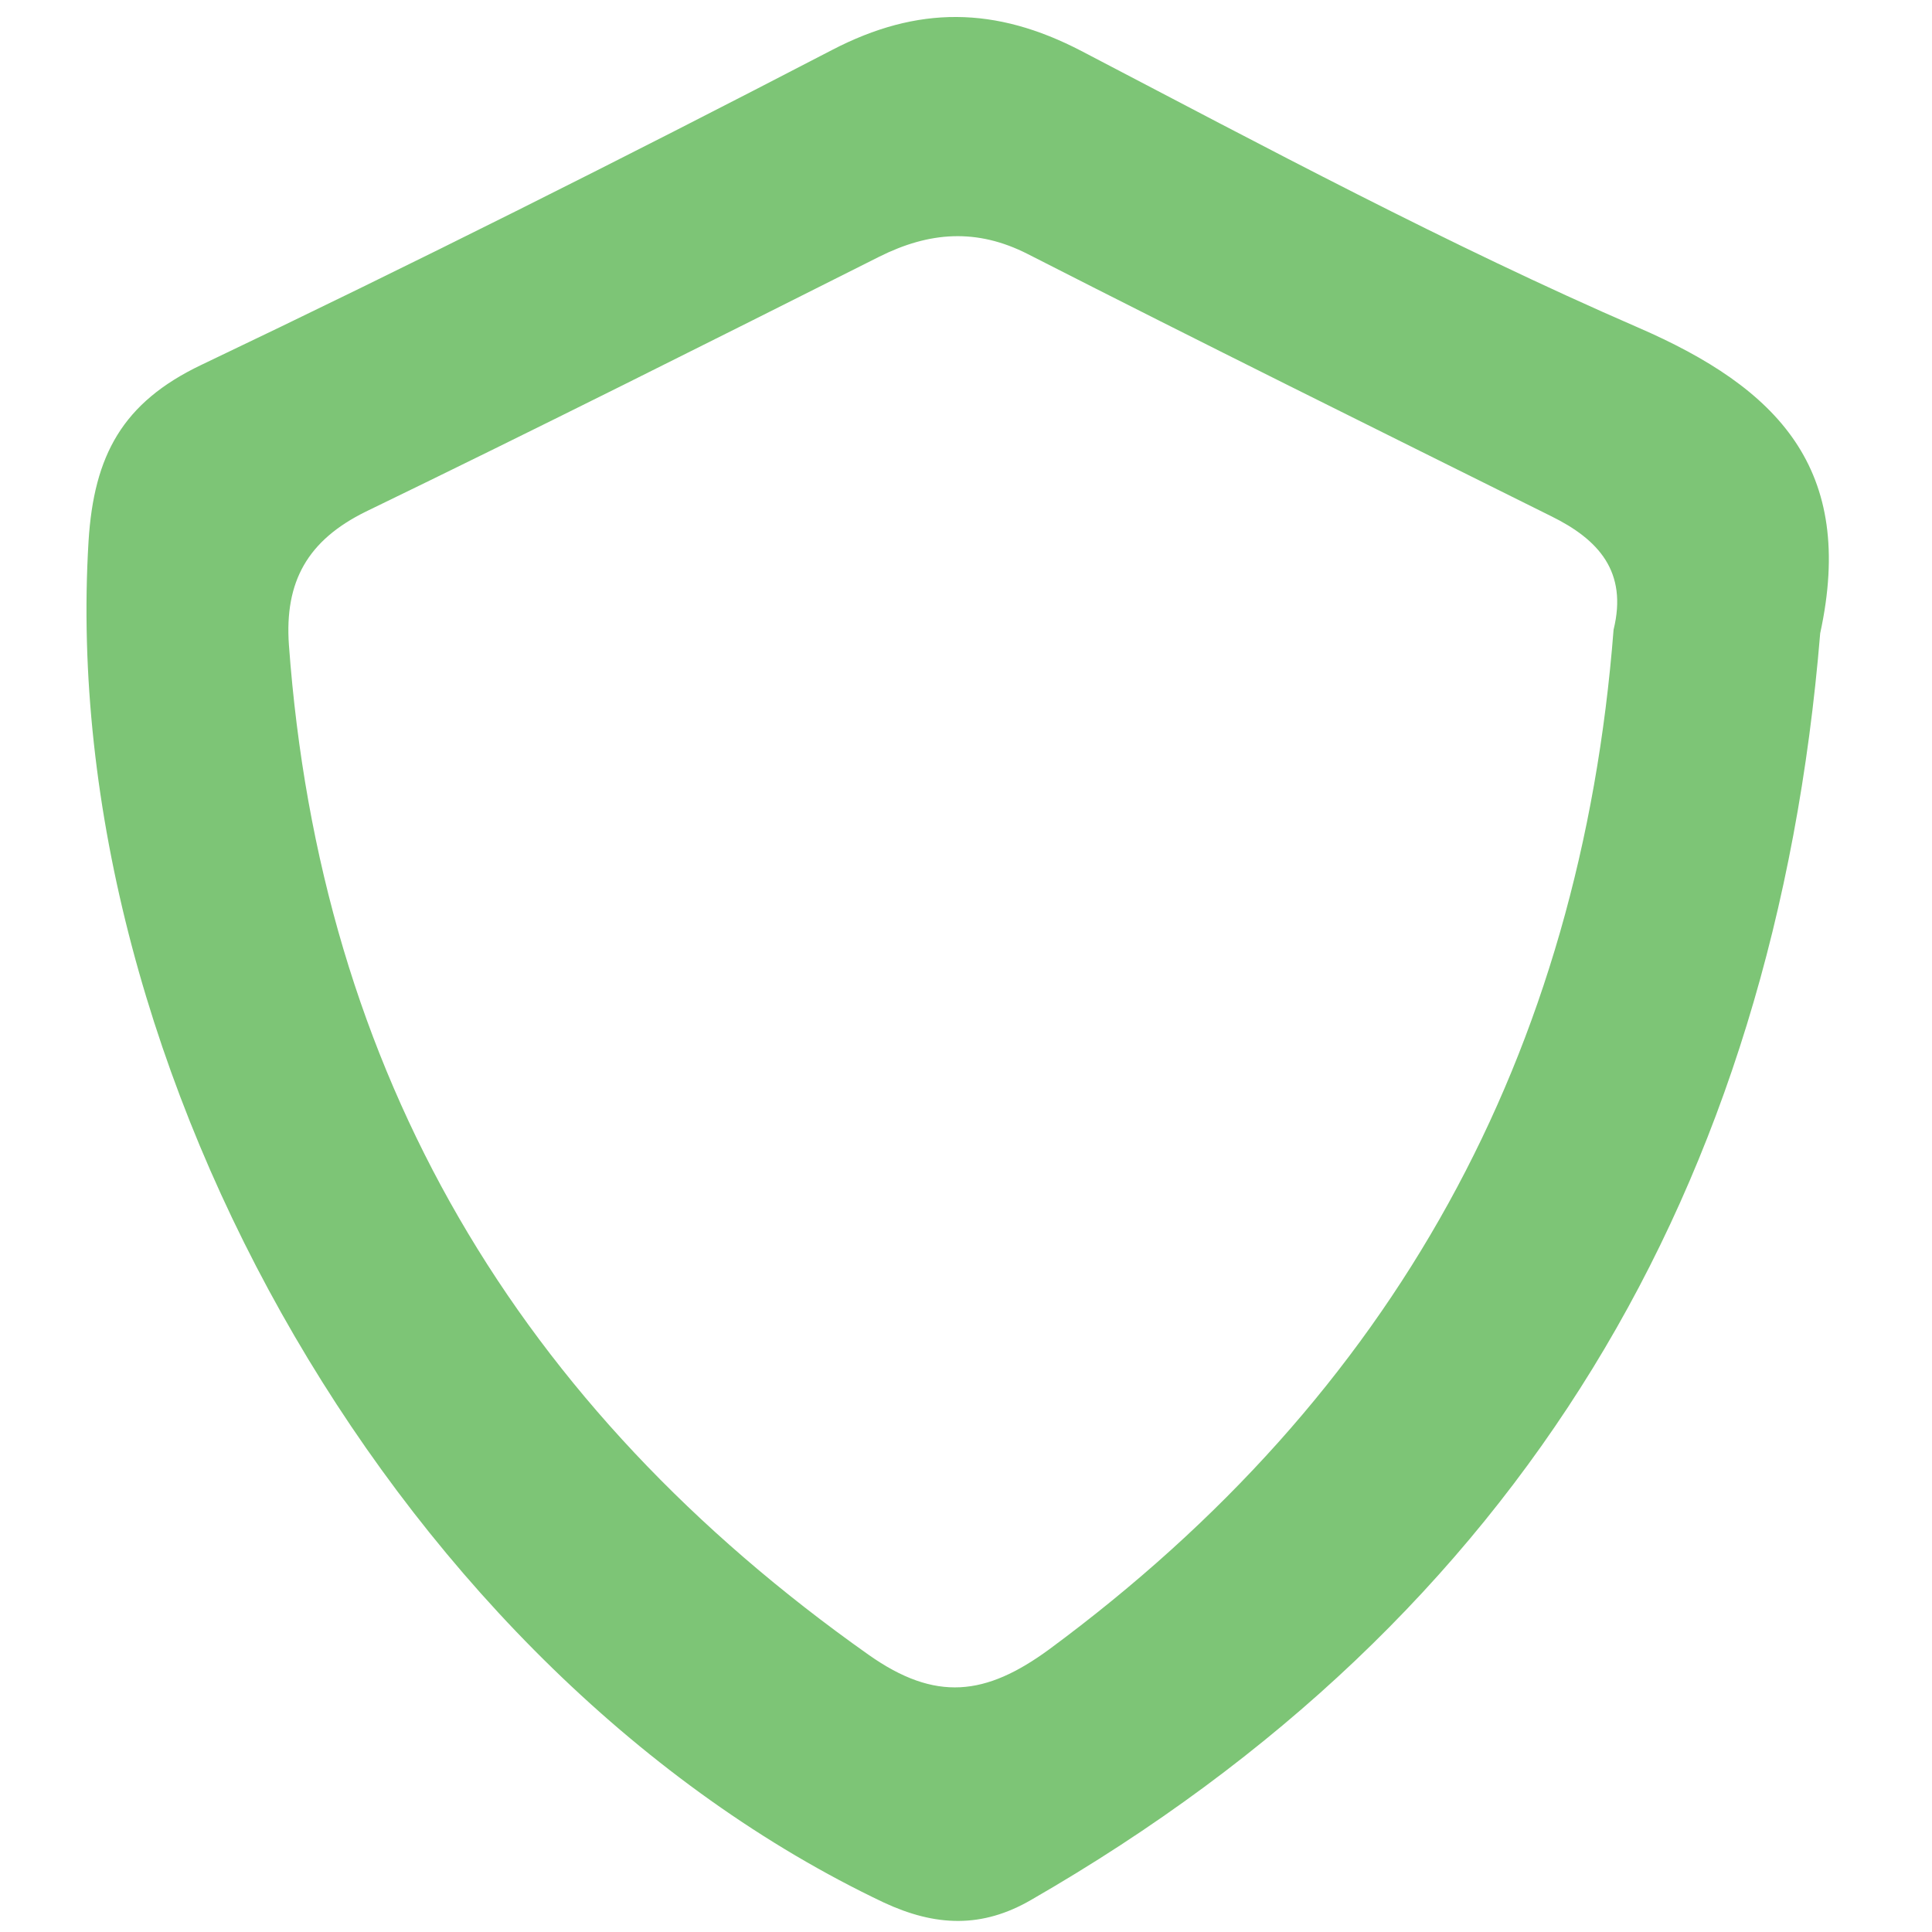 <?xml version="1.0" encoding="utf-8"?>
<!-- Generator: Adobe Illustrator 22.0.0, SVG Export Plug-In . SVG Version: 6.00 Build 0)  -->
<svg version="1.1" id="Layer_1" xmlns="http://www.w3.org/2000/svg" xmlns:xlink="http://www.w3.org/1999/xlink" x="0px" y="0px"
	 viewBox="0 0 216 216" style="enable-background:new 0 0 216 216;" xml:space="preserve">
<style type="text/css">
	.st0{fill:#7DC576;}
</style>
<g>
	<path class="st0" d="M203.5,70.8c-5.1,61.9-33.3,110-88.2,141.6c-5.5,3.2-10.7,3-16.5,0.3C45.3,187.3,6.3,120,9.9,60.5
		c0.6-9.6,3.8-15.5,12.6-19.7C46.2,29.5,69.7,17.7,93,5.6c9.6-5,18.3-4.9,27.9,0.1c20.5,10.7,41,21.7,62.2,30.9
		C198.8,43.4,207.5,52.4,203.5,70.8z M180.4,70.4c1.6-6.5-1.7-10.1-7-12.7c-19.5-9.7-39.1-19.4-58.5-29.3c-5.7-2.9-11-2.5-16.6,0.3
		c-19.1,9.6-38.2,19.2-57.4,28.5c-6.5,3.2-9.1,7.8-8.6,14.9c3.5,48,25.6,85.2,64.8,112.9c7.5,5.3,13.1,4.6,20.2-0.6
		C155.9,155.9,176.7,117.9,180.4,70.4z"/>
</g>
<rect x="-41.8" y="44.8" class="st0" width="17.3" height="25.3"/>
</svg>
